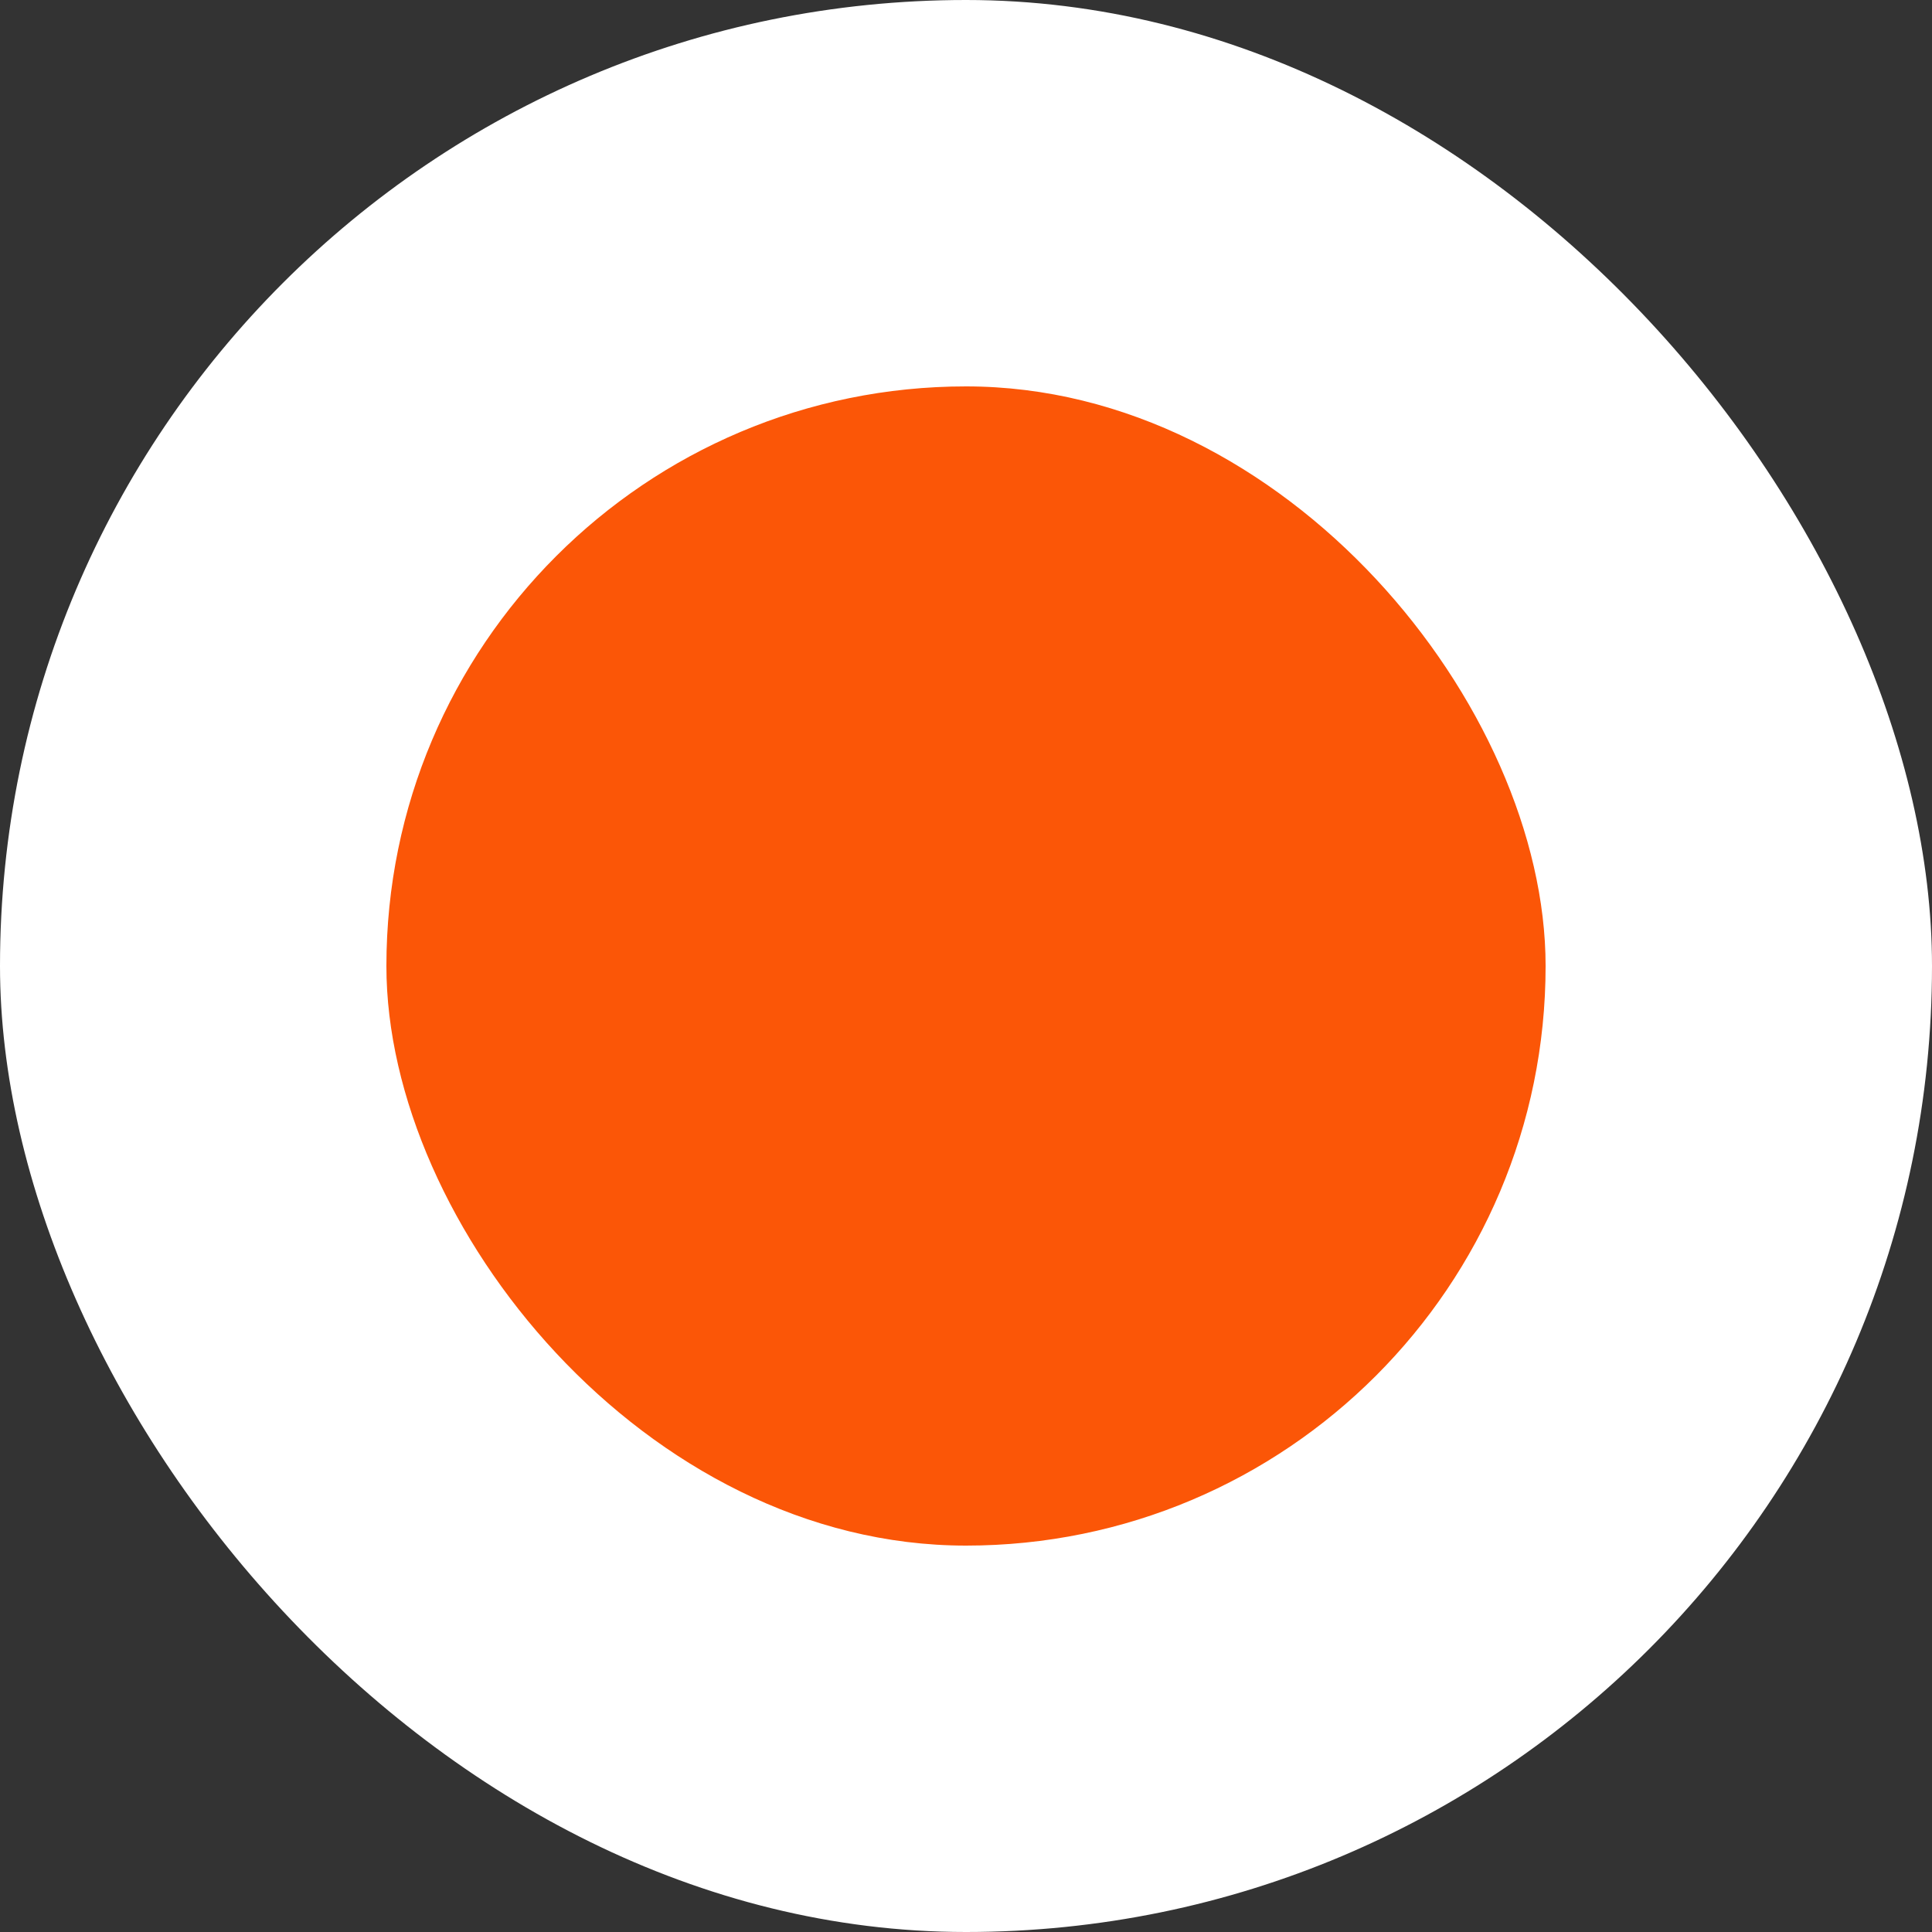 <svg width="20" height="20" viewBox="0 0 20 20" fill="none" xmlns="http://www.w3.org/2000/svg">
<rect x="0" y="0" width="20" height="20" fill="#333333" stroke="none"/>
<g id="&#208;&#152;&#208;&#189;&#208;&#180;&#208;&#184;&#208;&#186;&#208;&#176;&#209;&#130;&#208;&#190;&#209;&#128; &#209;&#135;&#209;&#130;&#208;&#181;&#208;&#189;&#208;&#184;&#209;&#143; &#208;&#191;&#208;&#190;&#208;&#180;&#208;&#177;&#208;&#190;&#209;&#128;&#208;&#186;&#208;&#184;">
<rect width="20" height="20" rx="10" fill="white"/>
<rect id="Rectangle 2" x="4" y="4" width="12" height="12" rx="6" fill="#FB5607"/>
</g>
</svg>
